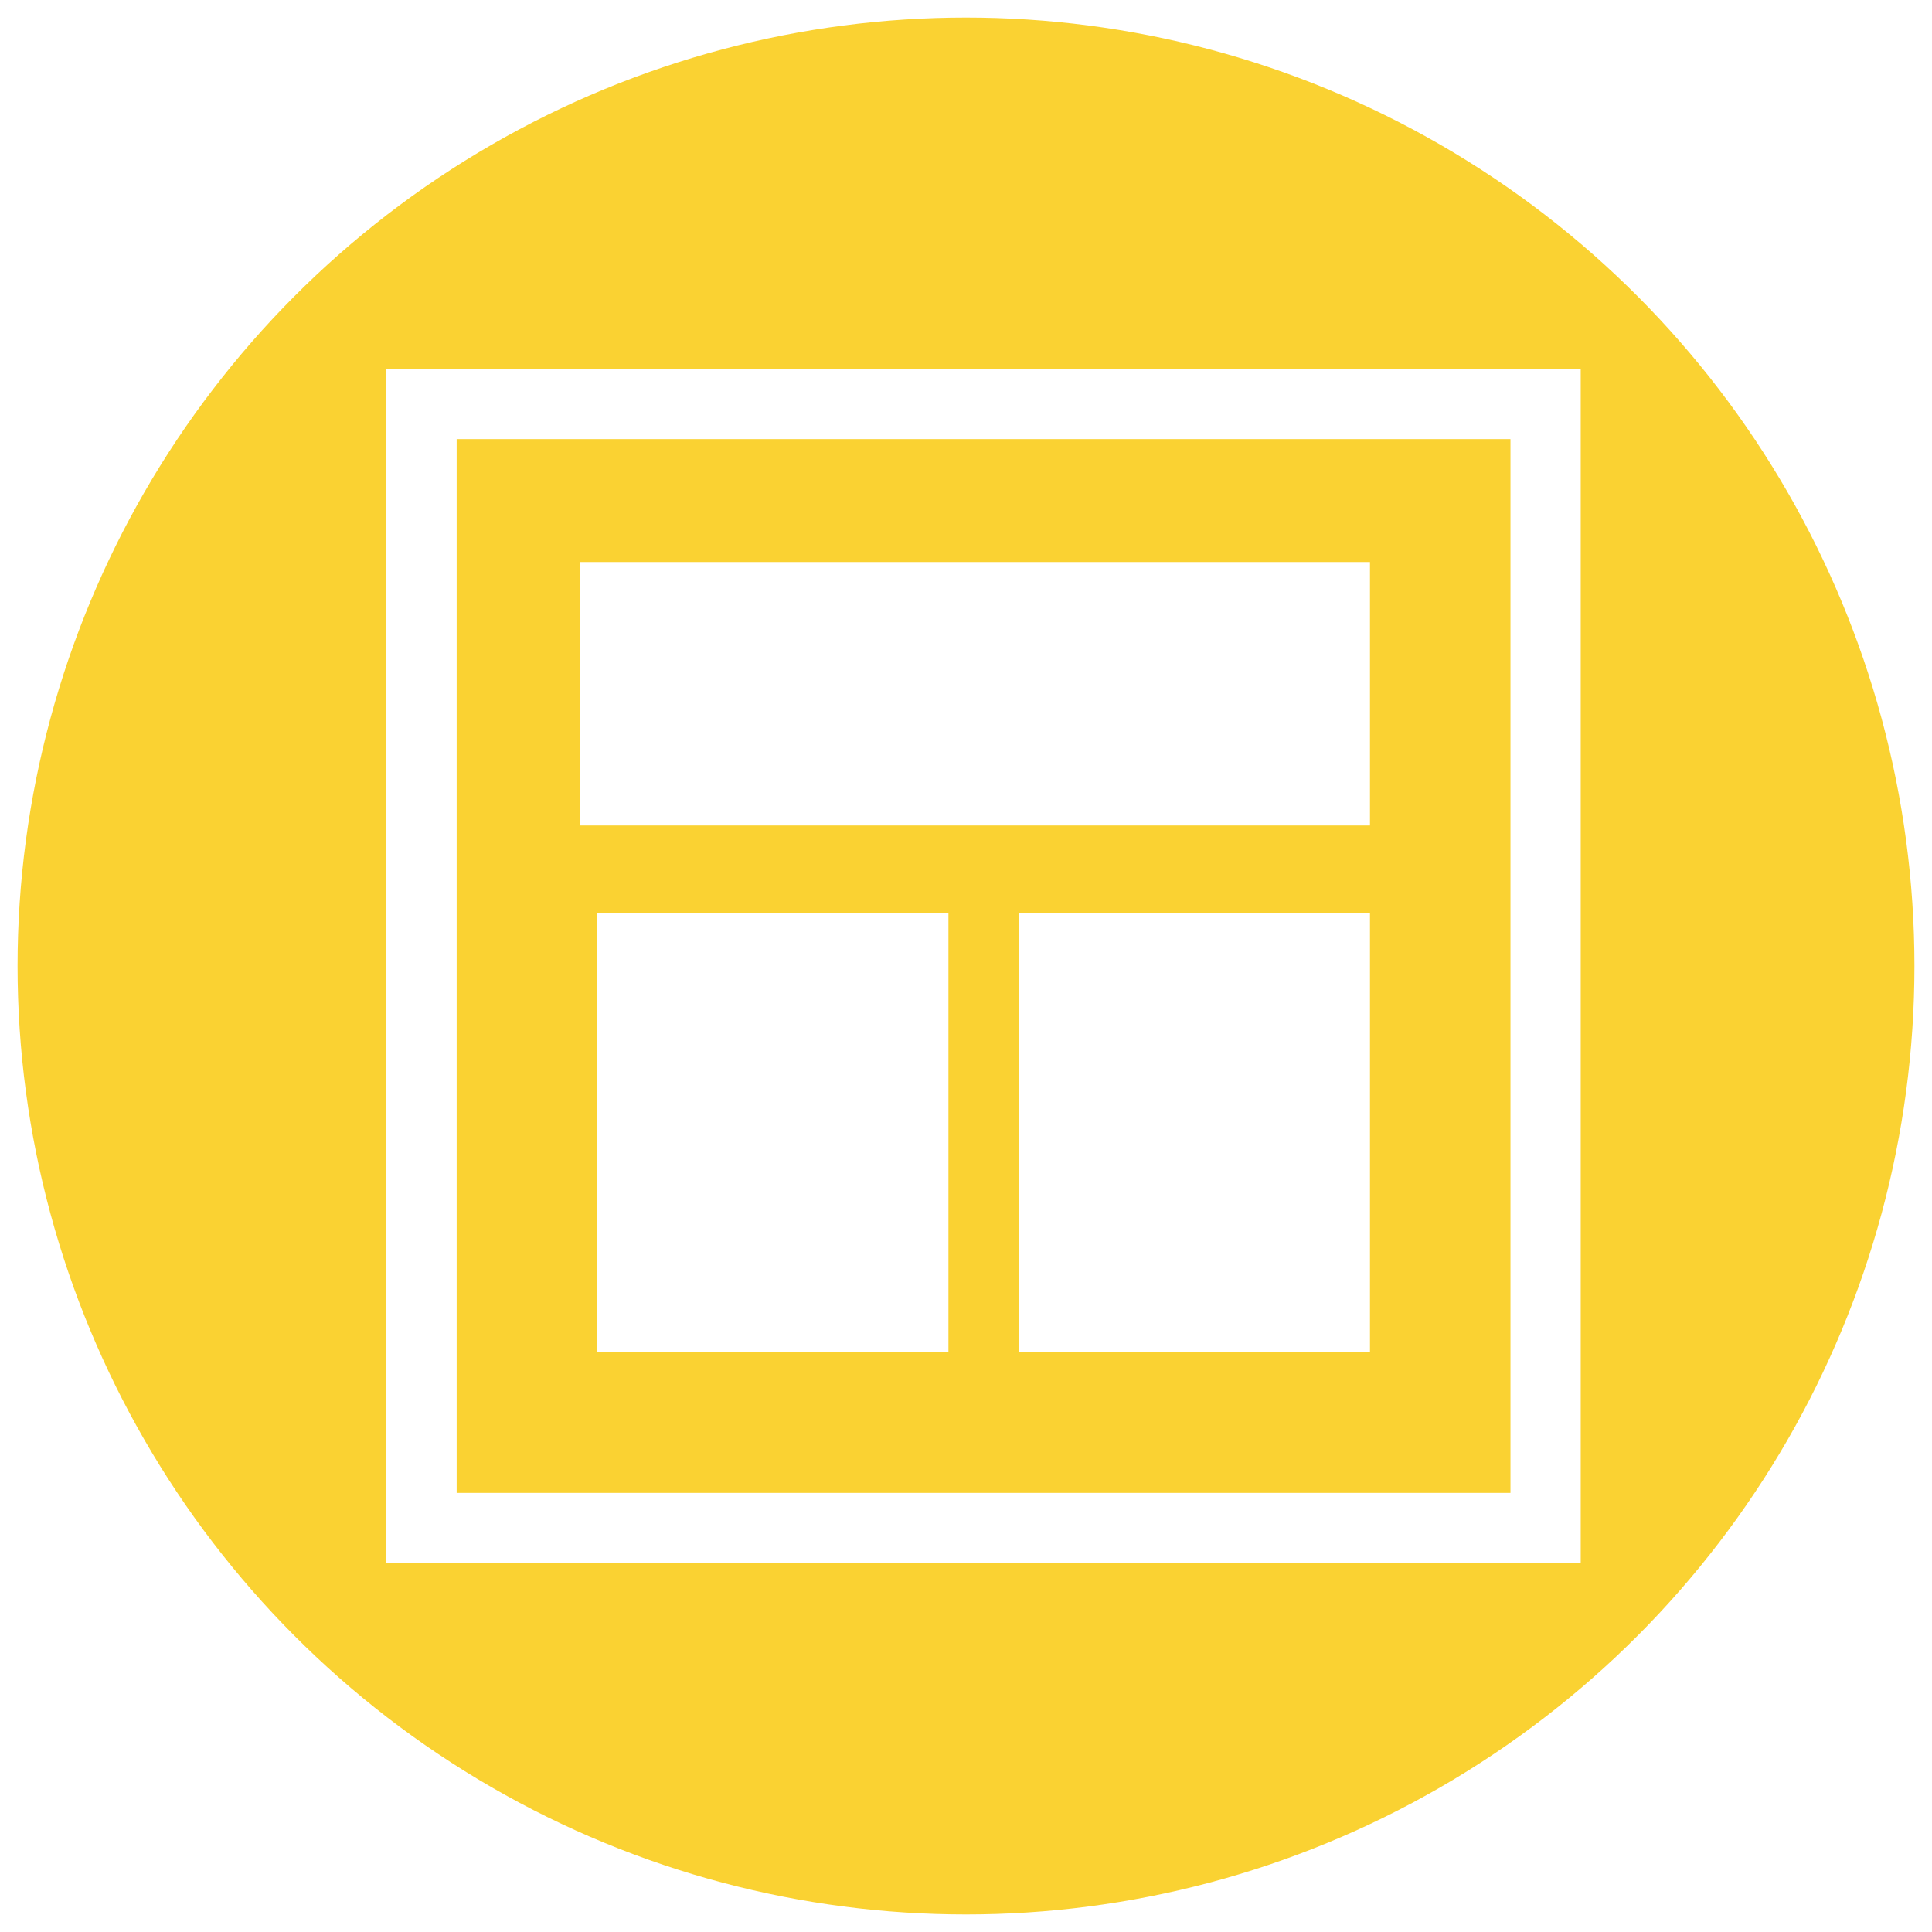 <svg width="110" height="110" viewBox="0 0 110 110" xmlns="http://www.w3.org/2000/svg" xmlns:xlink="http://www.w3.org/1999/xlink"><rect x="0" y="0" width="110" height="110" fill="#333333" stroke="none"/><title>icon ui</title><defs><path id="a" d="M1638 378V0H0v378h1638zm0 0"/></defs><g fill="none" fill-rule="evenodd"><g id="portfolio" transform="translate(-205 -745)"><g transform="translate(-233 712)"><use fill="#F8F6F5" xlink:href="#a"/><use xlink:href="#a"/></g><path d="M113 1078h315V723H113v355zm0 0" fill="#FFF"/><g transform="translate(206 746)"><circle fill="#FAD232" cx="54" cy="54" r="54"/><path fill="#FFF" d="M33 51h20v25H33zM32 31h45v15H32z"/><path stroke="#FFF" stroke-width="4" d="M23 22h64v64H23z"/><path fill="#FFF" d="M57 51h20v25H57z"/></g><rect fill="#DD4B4C" transform="matrix(0 -1 -1 0 NaN NaN)" x="nan" y="nan" width="nan" height="nan"/></g></g></svg>
